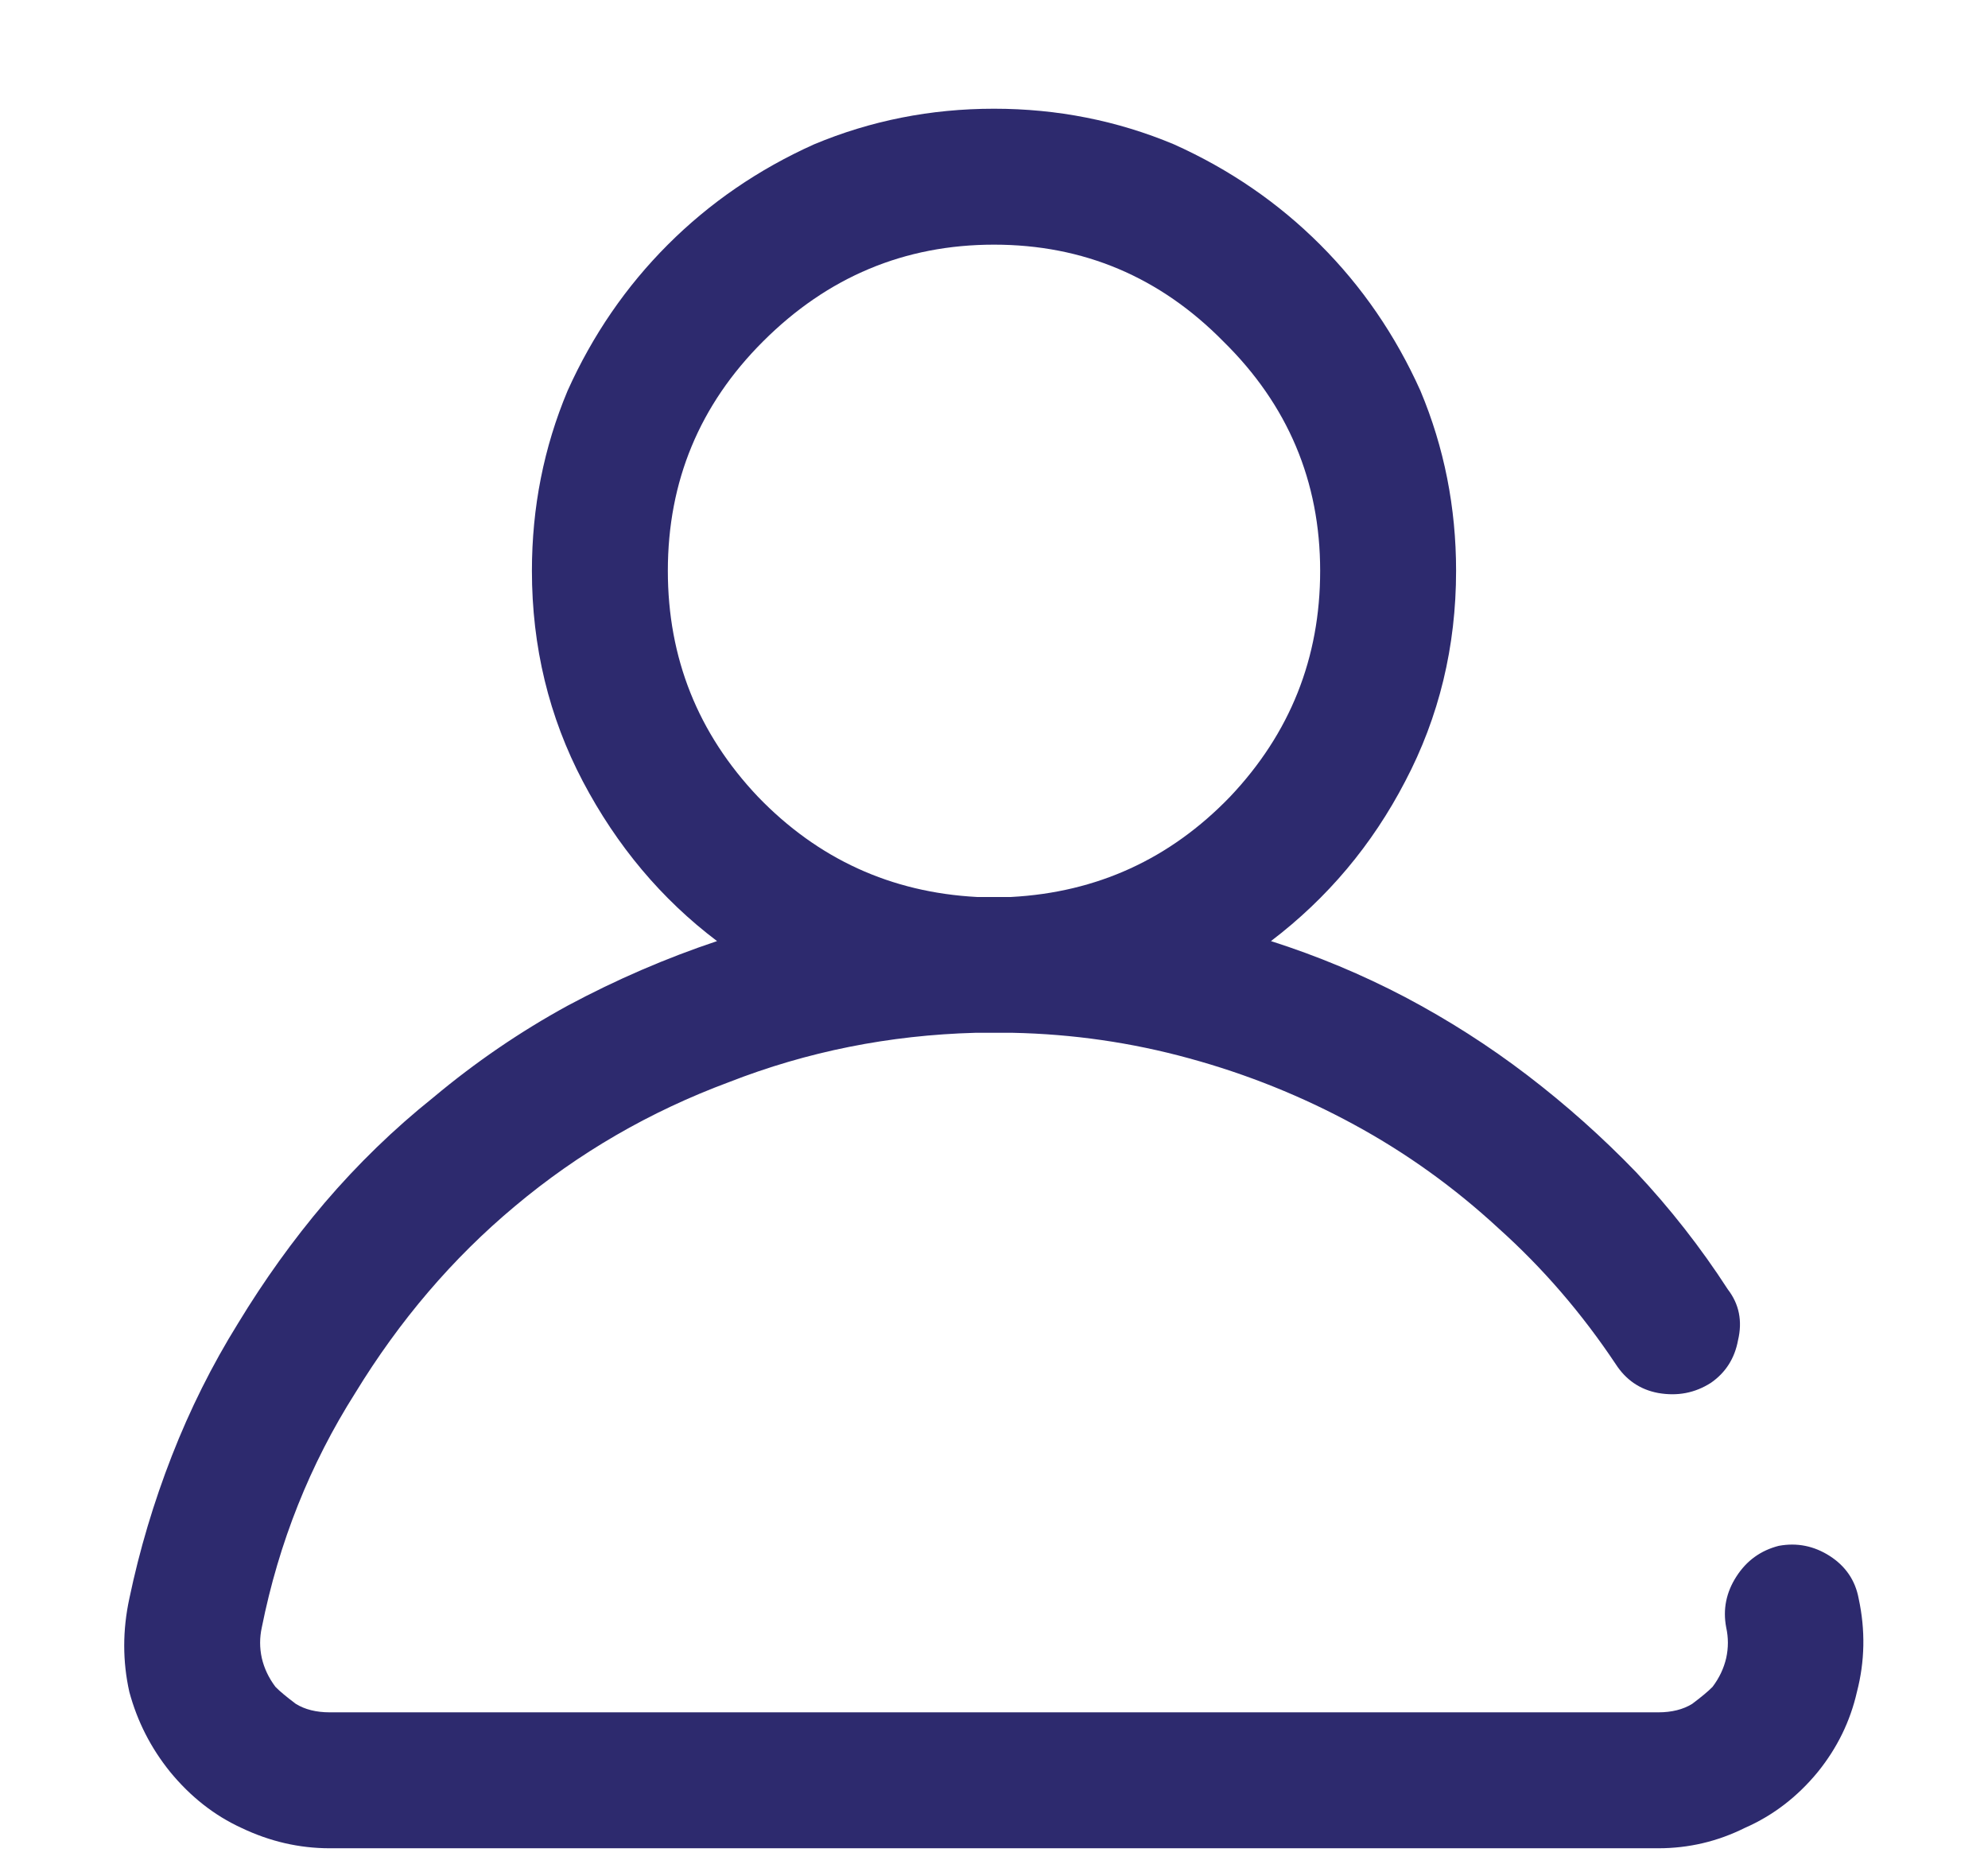 <svg width="16" height="15" viewBox="0 0 16 15" fill="none" xmlns="http://www.w3.org/2000/svg">
<path d="M14.959 12.865C14.932 12.719 14.854 12.605 14.727 12.523C14.599 12.441 14.462 12.414 14.316 12.441C14.171 12.478 14.057 12.56 13.975 12.688C13.893 12.815 13.865 12.952 13.893 13.098C13.911 13.18 13.911 13.262 13.893 13.344C13.874 13.426 13.838 13.503 13.783 13.576C13.747 13.613 13.692 13.658 13.619 13.713C13.546 13.758 13.455 13.781 13.346 13.781H2.654C2.545 13.781 2.454 13.758 2.381 13.713C2.308 13.658 2.253 13.613 2.217 13.576C2.162 13.503 2.126 13.426 2.107 13.344C2.089 13.262 2.089 13.18 2.107 13.098C2.244 12.414 2.495 11.785 2.859 11.211C3.215 10.628 3.643 10.126 4.145 9.707C4.655 9.279 5.229 8.946 5.867 8.709C6.496 8.463 7.157 8.331 7.85 8.312C7.877 8.312 7.9 8.312 7.918 8.312C7.945 8.312 7.973 8.312 8 8.312C8.027 8.312 8.05 8.312 8.068 8.312C8.096 8.312 8.123 8.312 8.15 8.312C8.633 8.322 9.107 8.39 9.572 8.518C10.037 8.645 10.479 8.823 10.898 9.051C11.318 9.279 11.705 9.557 12.06 9.885C12.416 10.204 12.73 10.568 13.004 10.979C13.086 11.106 13.2 11.184 13.346 11.211C13.501 11.238 13.642 11.211 13.77 11.129C13.888 11.047 13.961 10.933 13.988 10.787C14.025 10.632 13.997 10.495 13.906 10.377C13.688 10.04 13.441 9.725 13.168 9.434C12.895 9.151 12.603 8.891 12.293 8.654C11.983 8.417 11.655 8.208 11.309 8.025C10.962 7.843 10.602 7.693 10.229 7.574C10.684 7.228 11.044 6.799 11.309 6.289C11.582 5.77 11.719 5.204 11.719 4.594C11.719 4.083 11.623 3.6 11.432 3.145C11.231 2.698 10.962 2.306 10.625 1.969C10.288 1.632 9.896 1.363 9.449 1.162C8.993 0.971 8.51 0.875 8 0.875C7.49 0.875 7.007 0.971 6.551 1.162C6.104 1.363 5.712 1.632 5.375 1.969C5.038 2.306 4.769 2.698 4.568 3.145C4.377 3.6 4.281 4.083 4.281 4.594C4.281 5.204 4.418 5.77 4.691 6.289C4.965 6.809 5.325 7.237 5.771 7.574C5.361 7.711 4.96 7.884 4.568 8.094C4.186 8.303 3.826 8.549 3.488 8.832C3.169 9.087 2.878 9.37 2.613 9.68C2.358 9.98 2.126 10.304 1.916 10.65C1.706 10.988 1.529 11.343 1.383 11.717C1.237 12.091 1.123 12.473 1.041 12.865C0.986 13.12 0.986 13.371 1.041 13.617C1.105 13.854 1.214 14.068 1.369 14.26C1.533 14.46 1.725 14.611 1.943 14.711C2.171 14.82 2.408 14.875 2.654 14.875H13.346C13.592 14.875 13.824 14.82 14.043 14.711C14.271 14.611 14.467 14.46 14.631 14.26C14.786 14.068 14.891 13.854 14.945 13.617C15.009 13.371 15.014 13.12 14.959 12.865ZM5.375 4.594C5.375 3.874 5.63 3.258 6.141 2.748C6.66 2.229 7.28 1.969 8 1.969C8.72 1.969 9.335 2.229 9.846 2.748C10.365 3.258 10.625 3.874 10.625 4.594C10.625 5.296 10.383 5.902 9.9 6.412C9.417 6.913 8.829 7.182 8.137 7.219C8.109 7.219 8.082 7.219 8.055 7.219C8.036 7.219 8.018 7.219 8 7.219C7.982 7.219 7.959 7.219 7.932 7.219C7.913 7.219 7.891 7.219 7.863 7.219C7.171 7.182 6.583 6.913 6.1 6.412C5.617 5.902 5.375 5.296 5.375 4.594Z" fill="#2D2A6E"/>
</svg>
